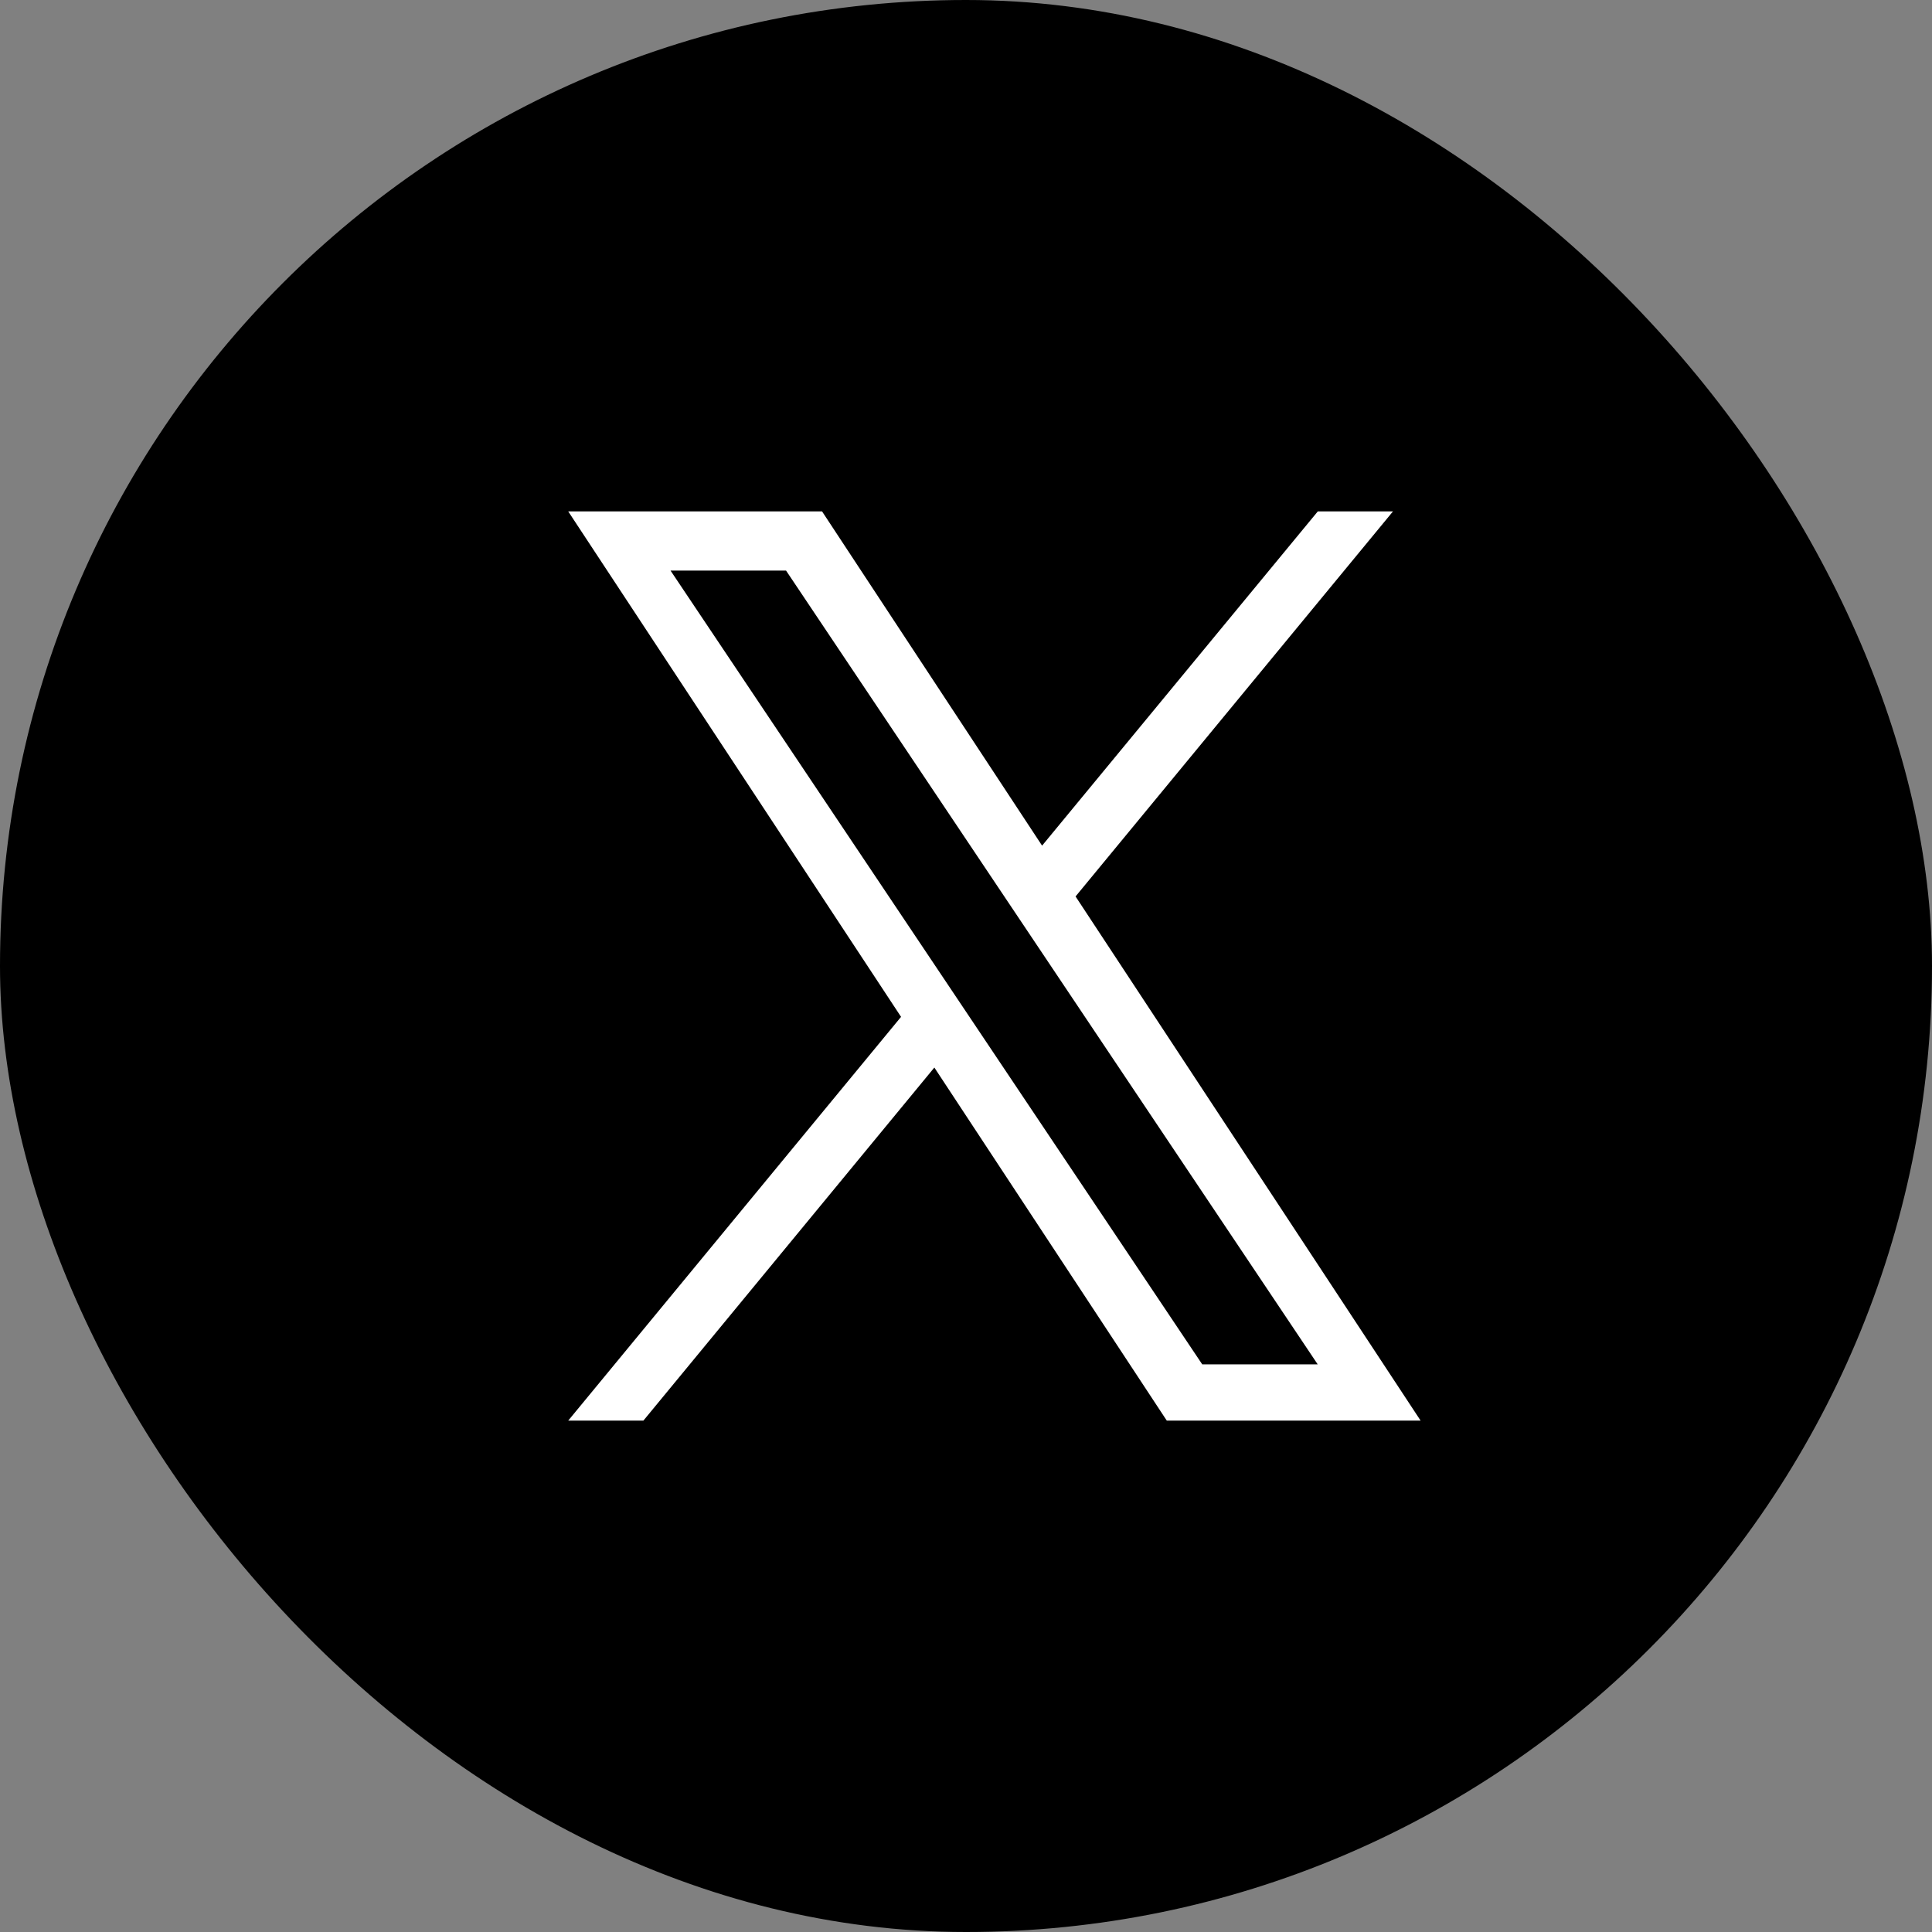 <svg width="34" height="34" viewBox="0 0 34 34" fill="none" xmlns="http://www.w3.org/2000/svg">
    <rect x="0" y="0" width="34" height="34" fill="#808080" stroke="none"/>
    <rect width="34" height="34" rx="17" fill="black" />
    <path
        d="M18.928 15.776L24.514 9H23.191L18.339 14.882L14.467 9H10L15.857 17.895L10 25H11.323L16.443 18.787L20.533 25H25M11.8 10.041H13.833L23.189 24.01H21.157"
        fill="white" />
</svg>